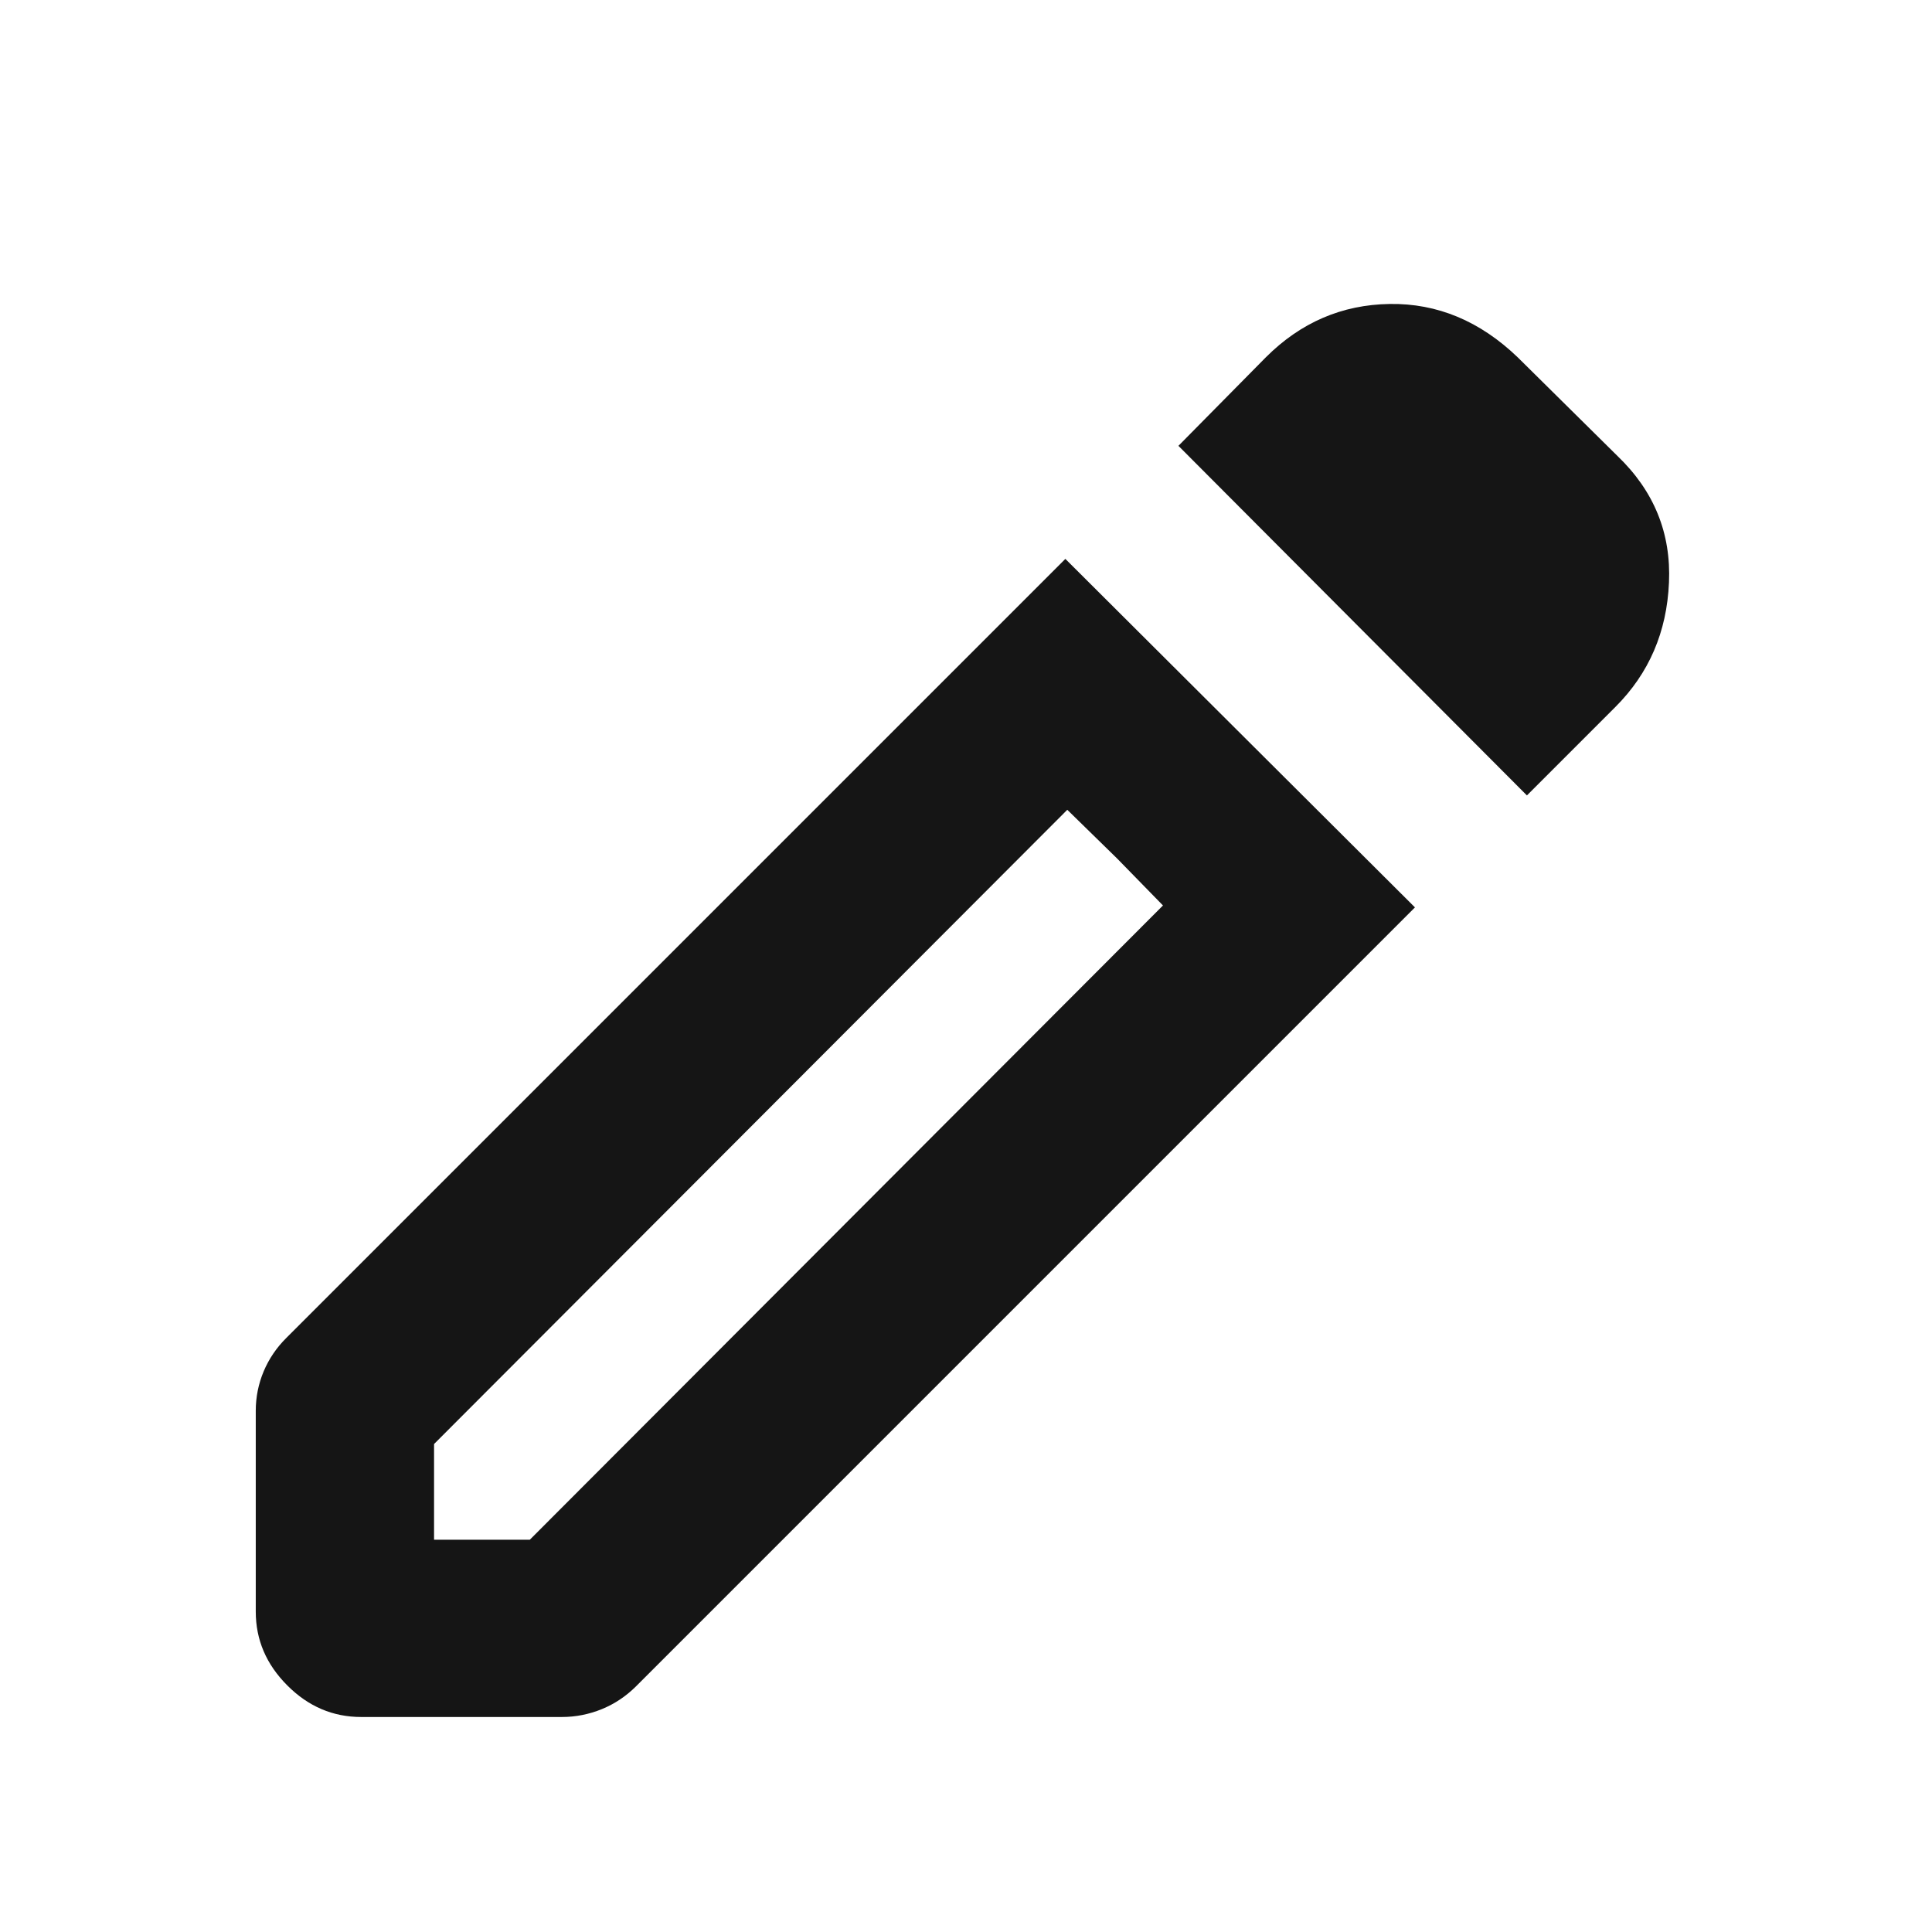 <svg width="21" height="21" viewBox="0 0 21 21" fill="none" xmlns="http://www.w3.org/2000/svg">
<mask id="mask0_63_564" style="mask-type:alpha" maskUnits="userSpaceOnUse" x="0" y="0" width="21" height="21">
<rect x="0.362" y="0.975" width="20" height="20" fill="#D9D9D9"/>
</mask>
<g mask="url(#mask0_63_564)">
<path d="M4.718 16.736H5.759L12.641 9.842L11.601 8.802L4.718 15.696V16.736ZM16.597 8.646L12.809 4.846L13.759 3.884C14.138 3.505 14.586 3.312 15.105 3.304C15.623 3.296 16.087 3.49 16.497 3.884L17.582 4.957C17.979 5.338 18.165 5.796 18.141 6.332C18.118 6.869 17.924 7.319 17.559 7.684L16.597 8.646ZM3.926 18.663C3.619 18.663 3.351 18.549 3.123 18.32C2.894 18.091 2.78 17.824 2.78 17.517V15.335C2.78 15.185 2.809 15.042 2.866 14.906C2.923 14.771 3.005 14.649 3.112 14.543L11.58 6.075L15.38 9.863L6.912 18.331C6.805 18.437 6.682 18.52 6.543 18.577C6.403 18.634 6.258 18.663 6.108 18.663H3.926ZM12.143 9.332L11.601 8.802L12.641 9.842L12.143 9.332Z" fill="#151515"/>
</g>
</svg>
